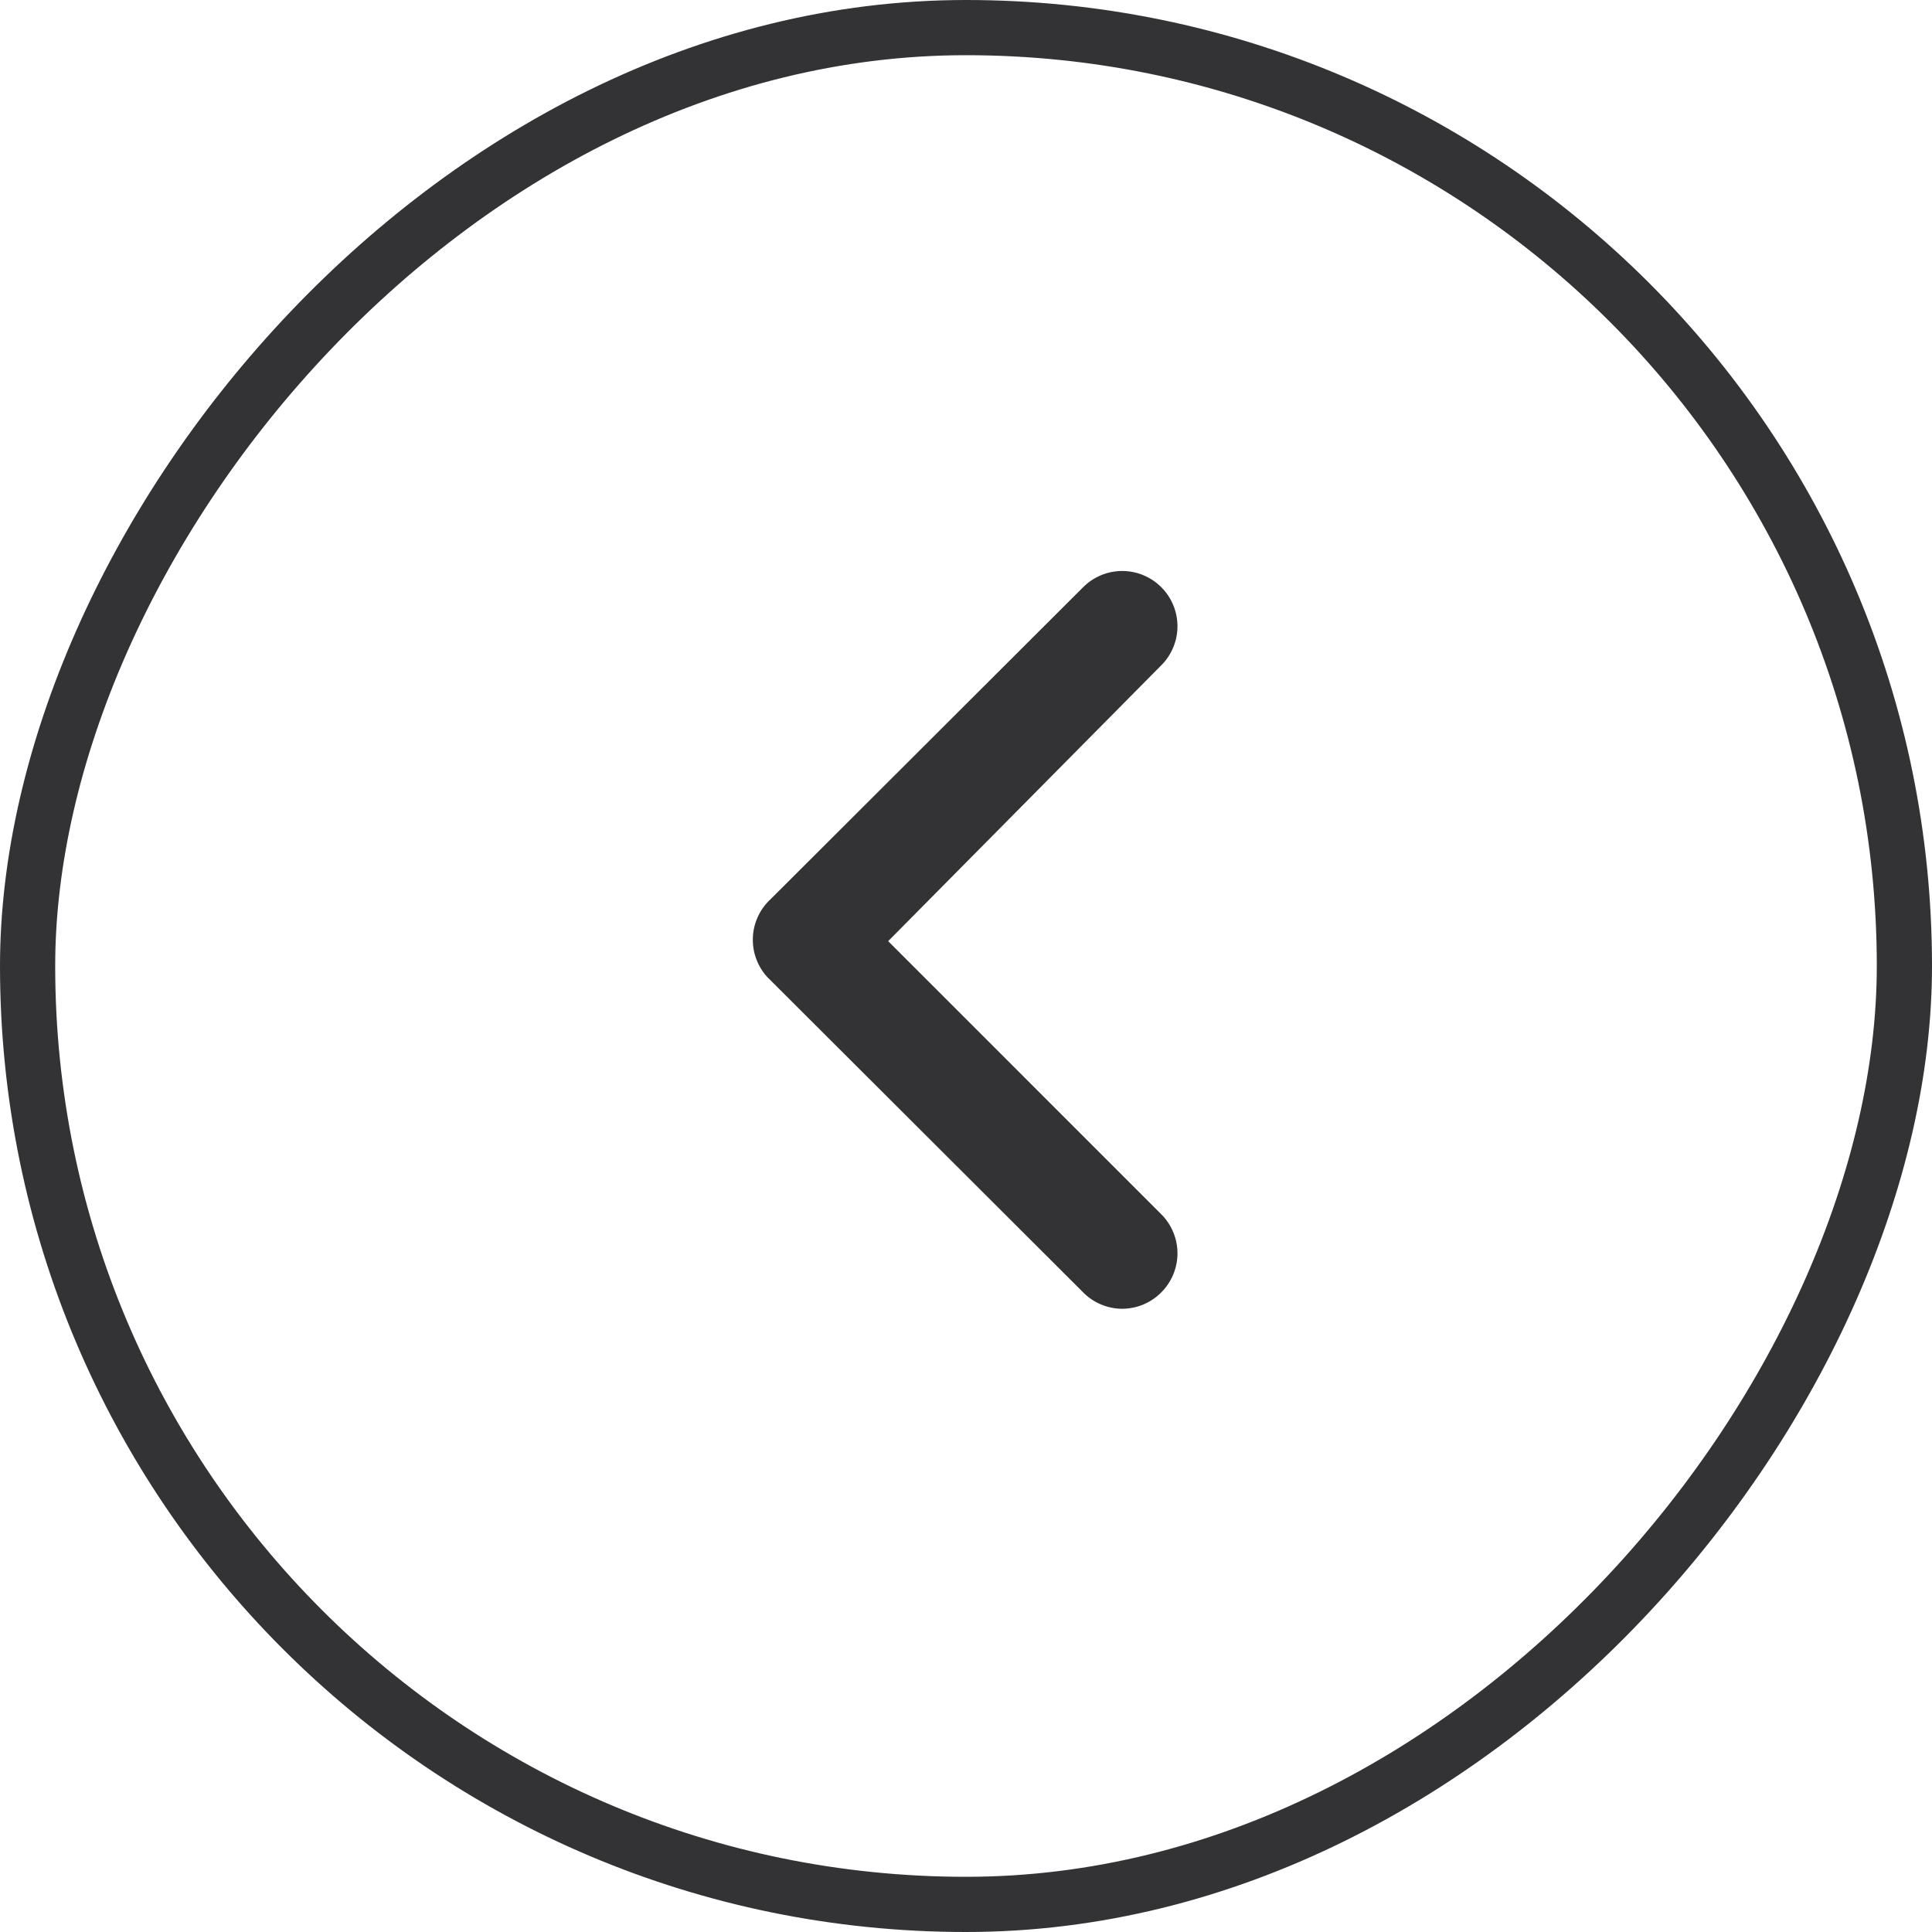 <svg width="35" height="35" viewBox="0 0 35 35" fill="none" xmlns="http://www.w3.org/2000/svg">
<rect x="-0.5" y="0.5" width="34" height="34" rx="17" transform="matrix(-1 0 0 1 34 0)" stroke="#333335"/>
<path d="M13.96 16.29L19.62 10.64C19.713 10.546 19.823 10.472 19.945 10.421C20.067 10.37 20.198 10.344 20.33 10.344C20.462 10.344 20.593 10.37 20.714 10.421C20.836 10.472 20.947 10.546 21.04 10.64C21.226 10.827 21.331 11.081 21.331 11.345C21.331 11.609 21.226 11.863 21.04 12.05L16.09 17.05L21.04 22C21.226 22.187 21.331 22.441 21.331 22.705C21.331 22.969 21.226 23.223 21.04 23.41C20.947 23.505 20.837 23.58 20.715 23.631C20.593 23.683 20.462 23.709 20.33 23.71C20.198 23.709 20.067 23.683 19.945 23.631C19.823 23.58 19.712 23.505 19.62 23.41L13.96 17.76C13.858 17.666 13.777 17.553 13.722 17.426C13.666 17.3 13.638 17.163 13.638 17.025C13.638 16.887 13.666 16.75 13.722 16.624C13.777 16.497 13.858 16.384 13.96 16.29Z" fill="#333335"/>
</svg>
